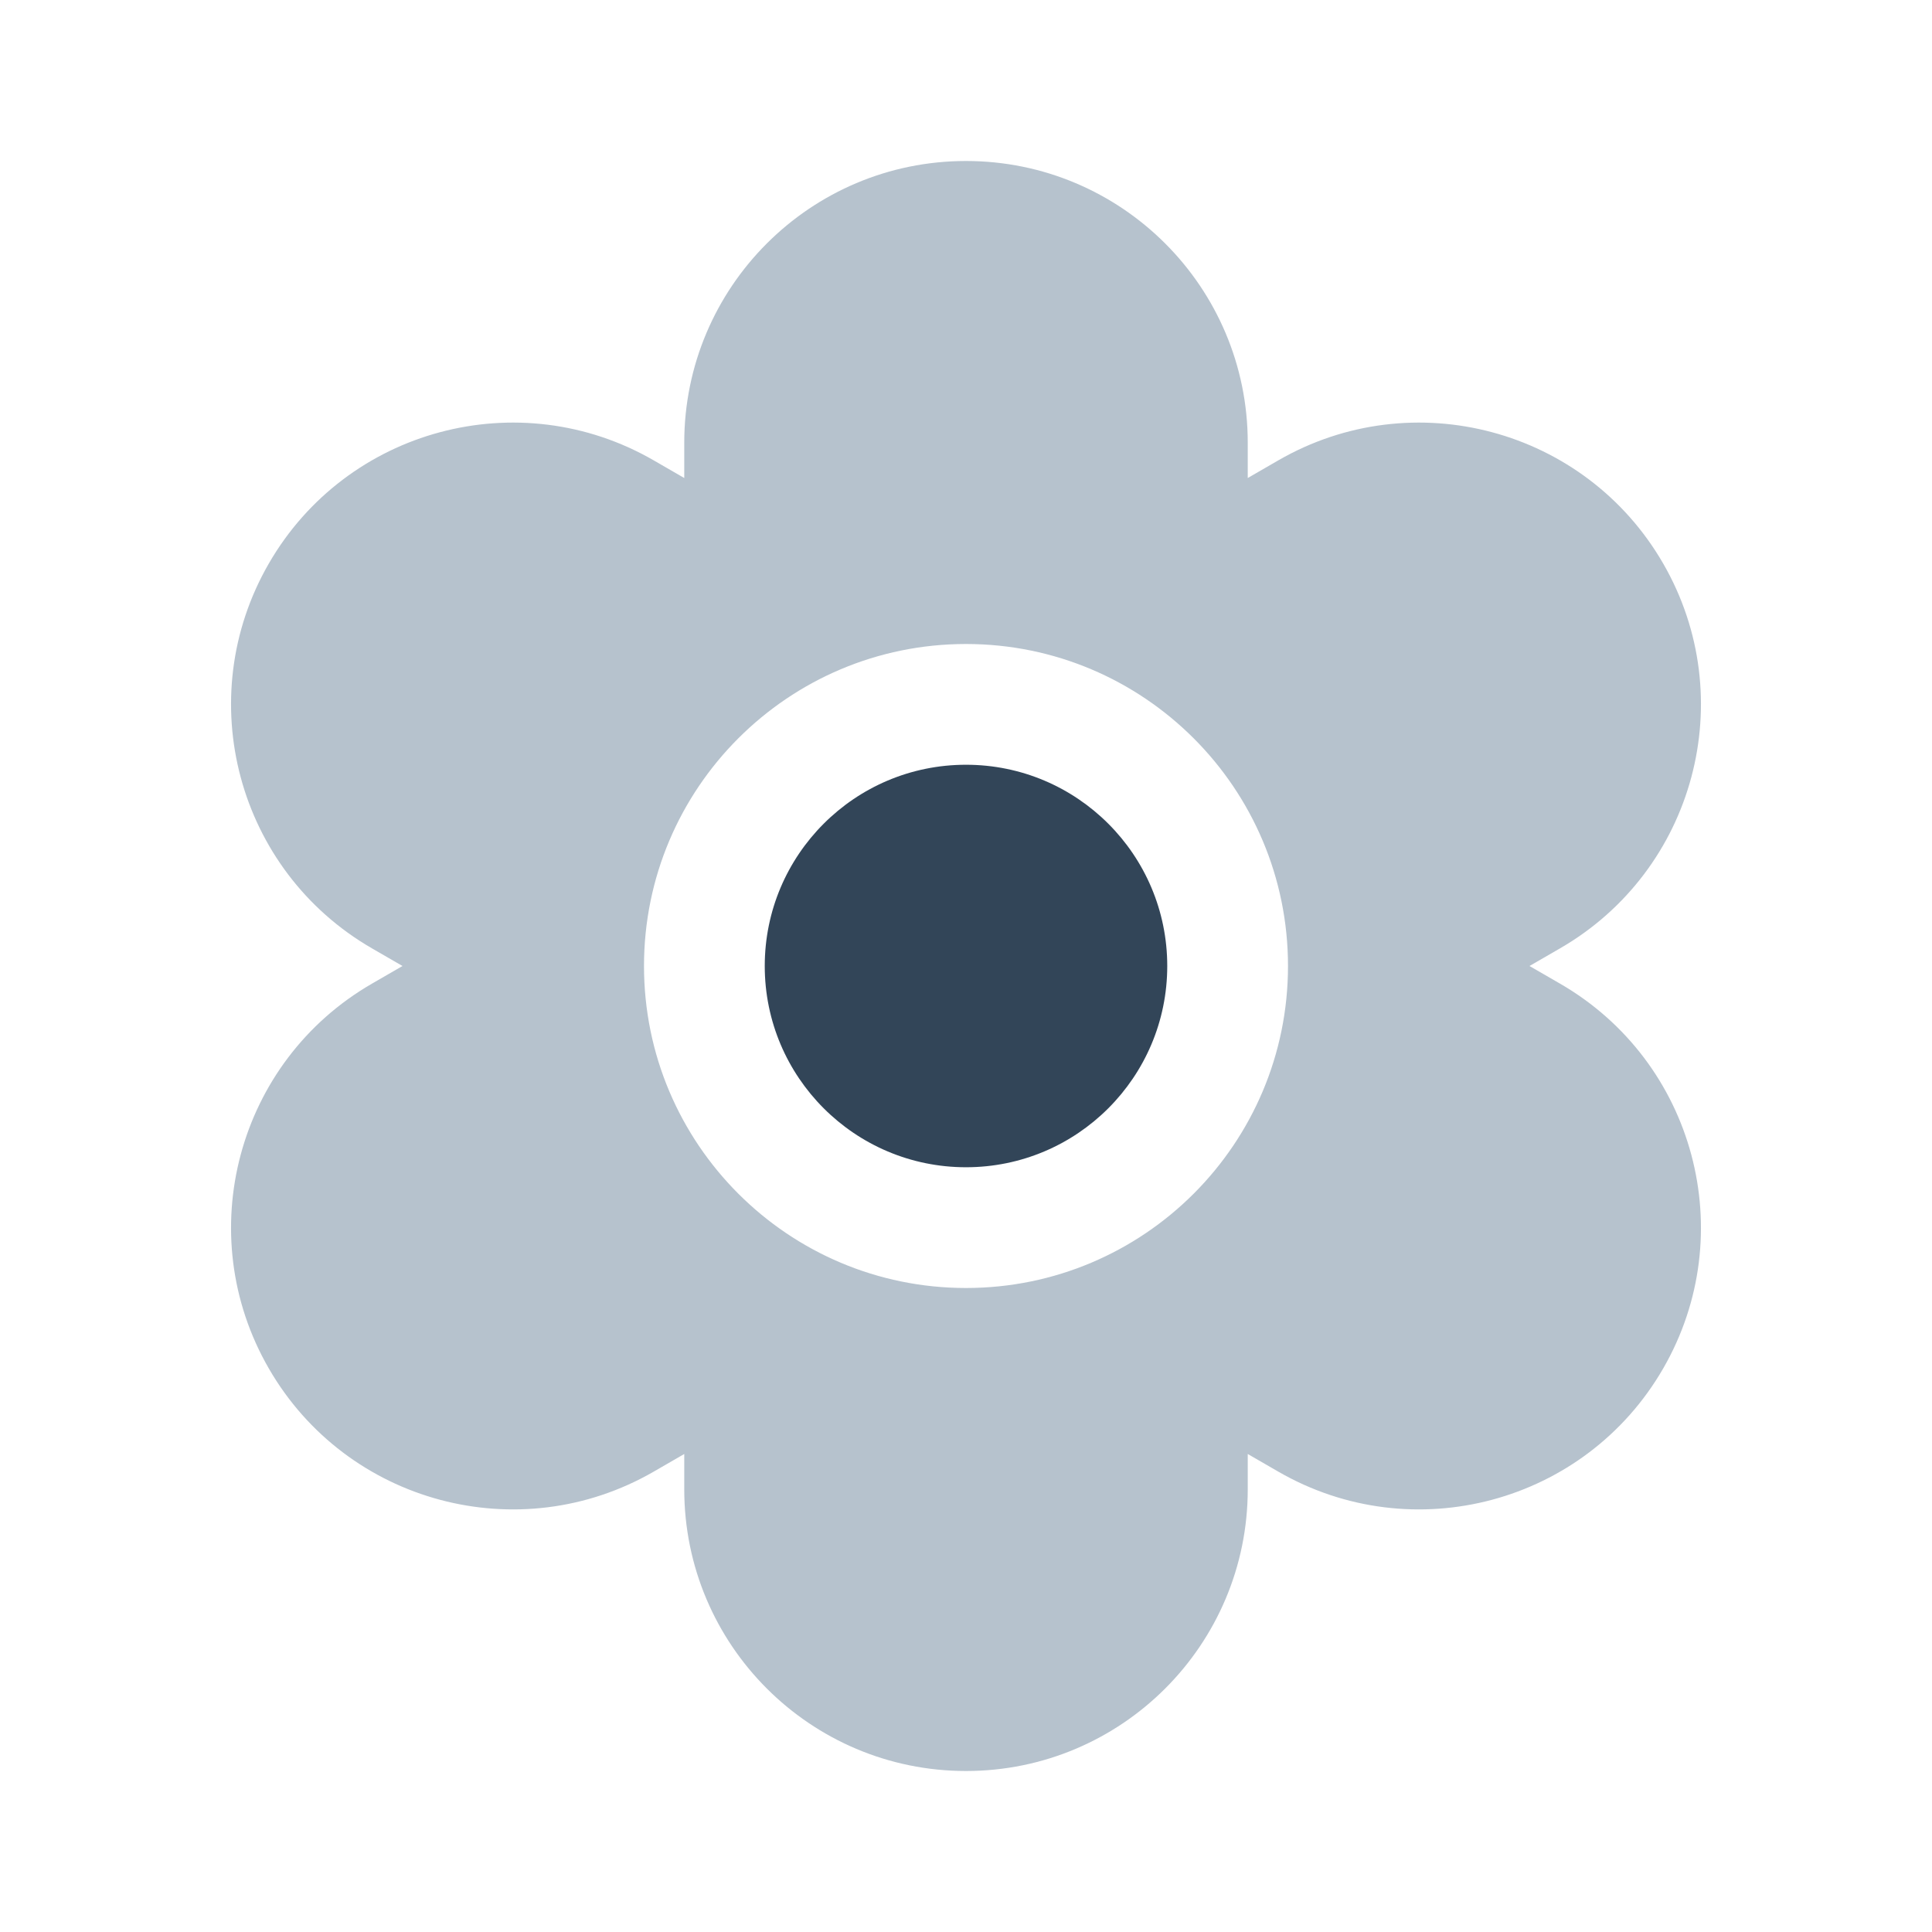 <svg width="48" height="48" viewBox="0 0 48 48" fill="none" xmlns="http://www.w3.org/2000/svg">
<path fill-rule="evenodd" clip-rule="evenodd" d="M24 4C20.134 4 17 7.134 17 11V11.876L16.242 11.438C12.894 9.505 8.612 10.652 6.679 14C4.746 17.348 5.894 21.629 9.242 23.562L10 24L9.242 24.438C5.894 26.371 4.746 30.652 6.679 34C8.612 37.348 12.894 38.495 16.242 36.562L17 36.124V37C17 40.866 20.134 44 24 44C27.866 44 31 40.866 31 37V36.124L31.758 36.562C35.106 38.495 39.388 37.348 41.321 34C43.254 30.652 42.106 26.371 38.758 24.438L38 24L38.758 23.562C42.106 21.629 43.254 17.348 41.321 14C39.388 10.652 35.106 9.505 31.758 11.438L31 11.876V11C31 7.134 27.866 4 24 4ZM24 32C28.418 32 32 28.418 32 24C32 19.582 28.418 16 24 16C19.582 16 16 19.582 16 24C16 28.418 19.582 32 24 32Z" fill="#B6C2CD"/>
<path d="M29 24C29 26.761 26.761 29 24 29C21.239 29 19 26.761 19 24C19 21.239 21.239 19 24 19C26.761 19 29 21.239 29 24Z" fill="#324558"/>
</svg>
